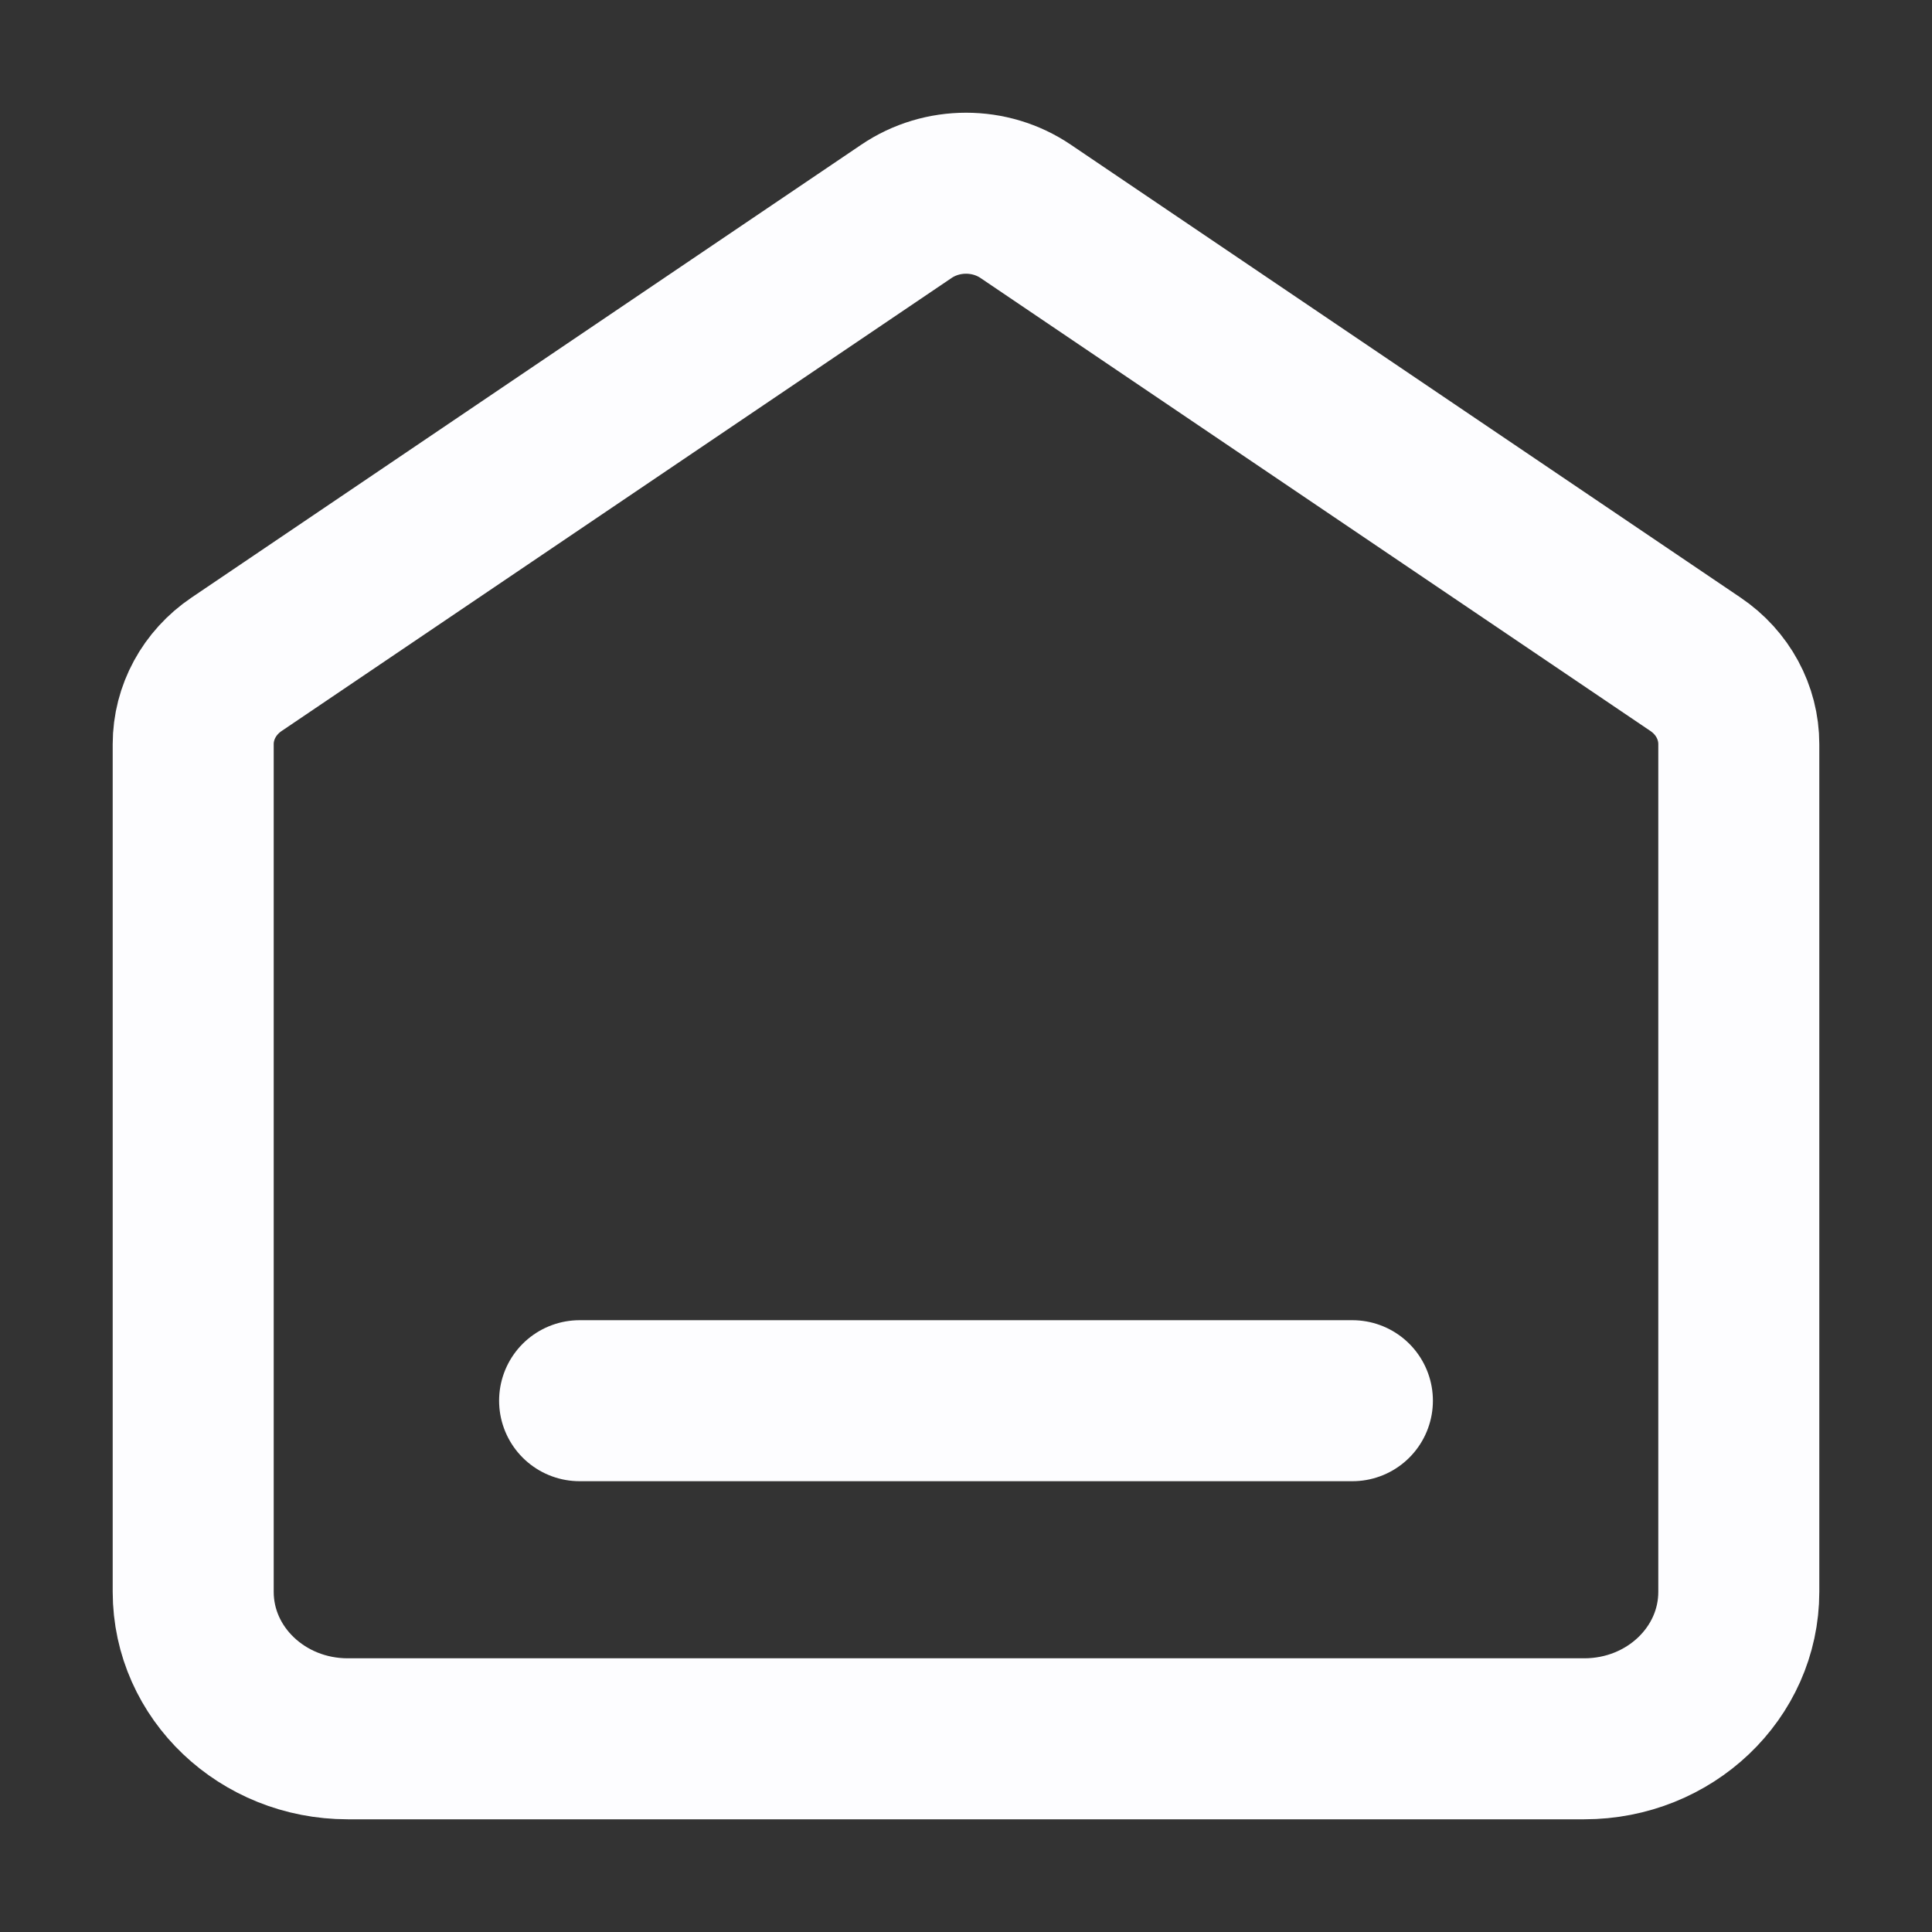 <svg width="24" height="24" viewBox="0 0 24 24" fill="none" xmlns="http://www.w3.org/2000/svg">
<rect x="0" y="0" width="24" height="24" fill="#333333" stroke="none"/>
<path d="M7.2 17.4H16.8M11.259 2.626L2.939 8.252C2.601 8.48 2.4 8.85 2.4 9.244V19.774C2.4 20.783 3.26 21.6 4.32 21.6H19.68C20.741 21.6 21.6 20.783 21.6 19.774V9.244C21.6 8.85 21.4 8.48 21.062 8.252L12.742 2.626C12.298 2.325 11.703 2.325 11.259 2.626Z" stroke="#FDFDFF" stroke-width="2" stroke-linecap="round" stroke-linejoin="round"/>
</svg>
